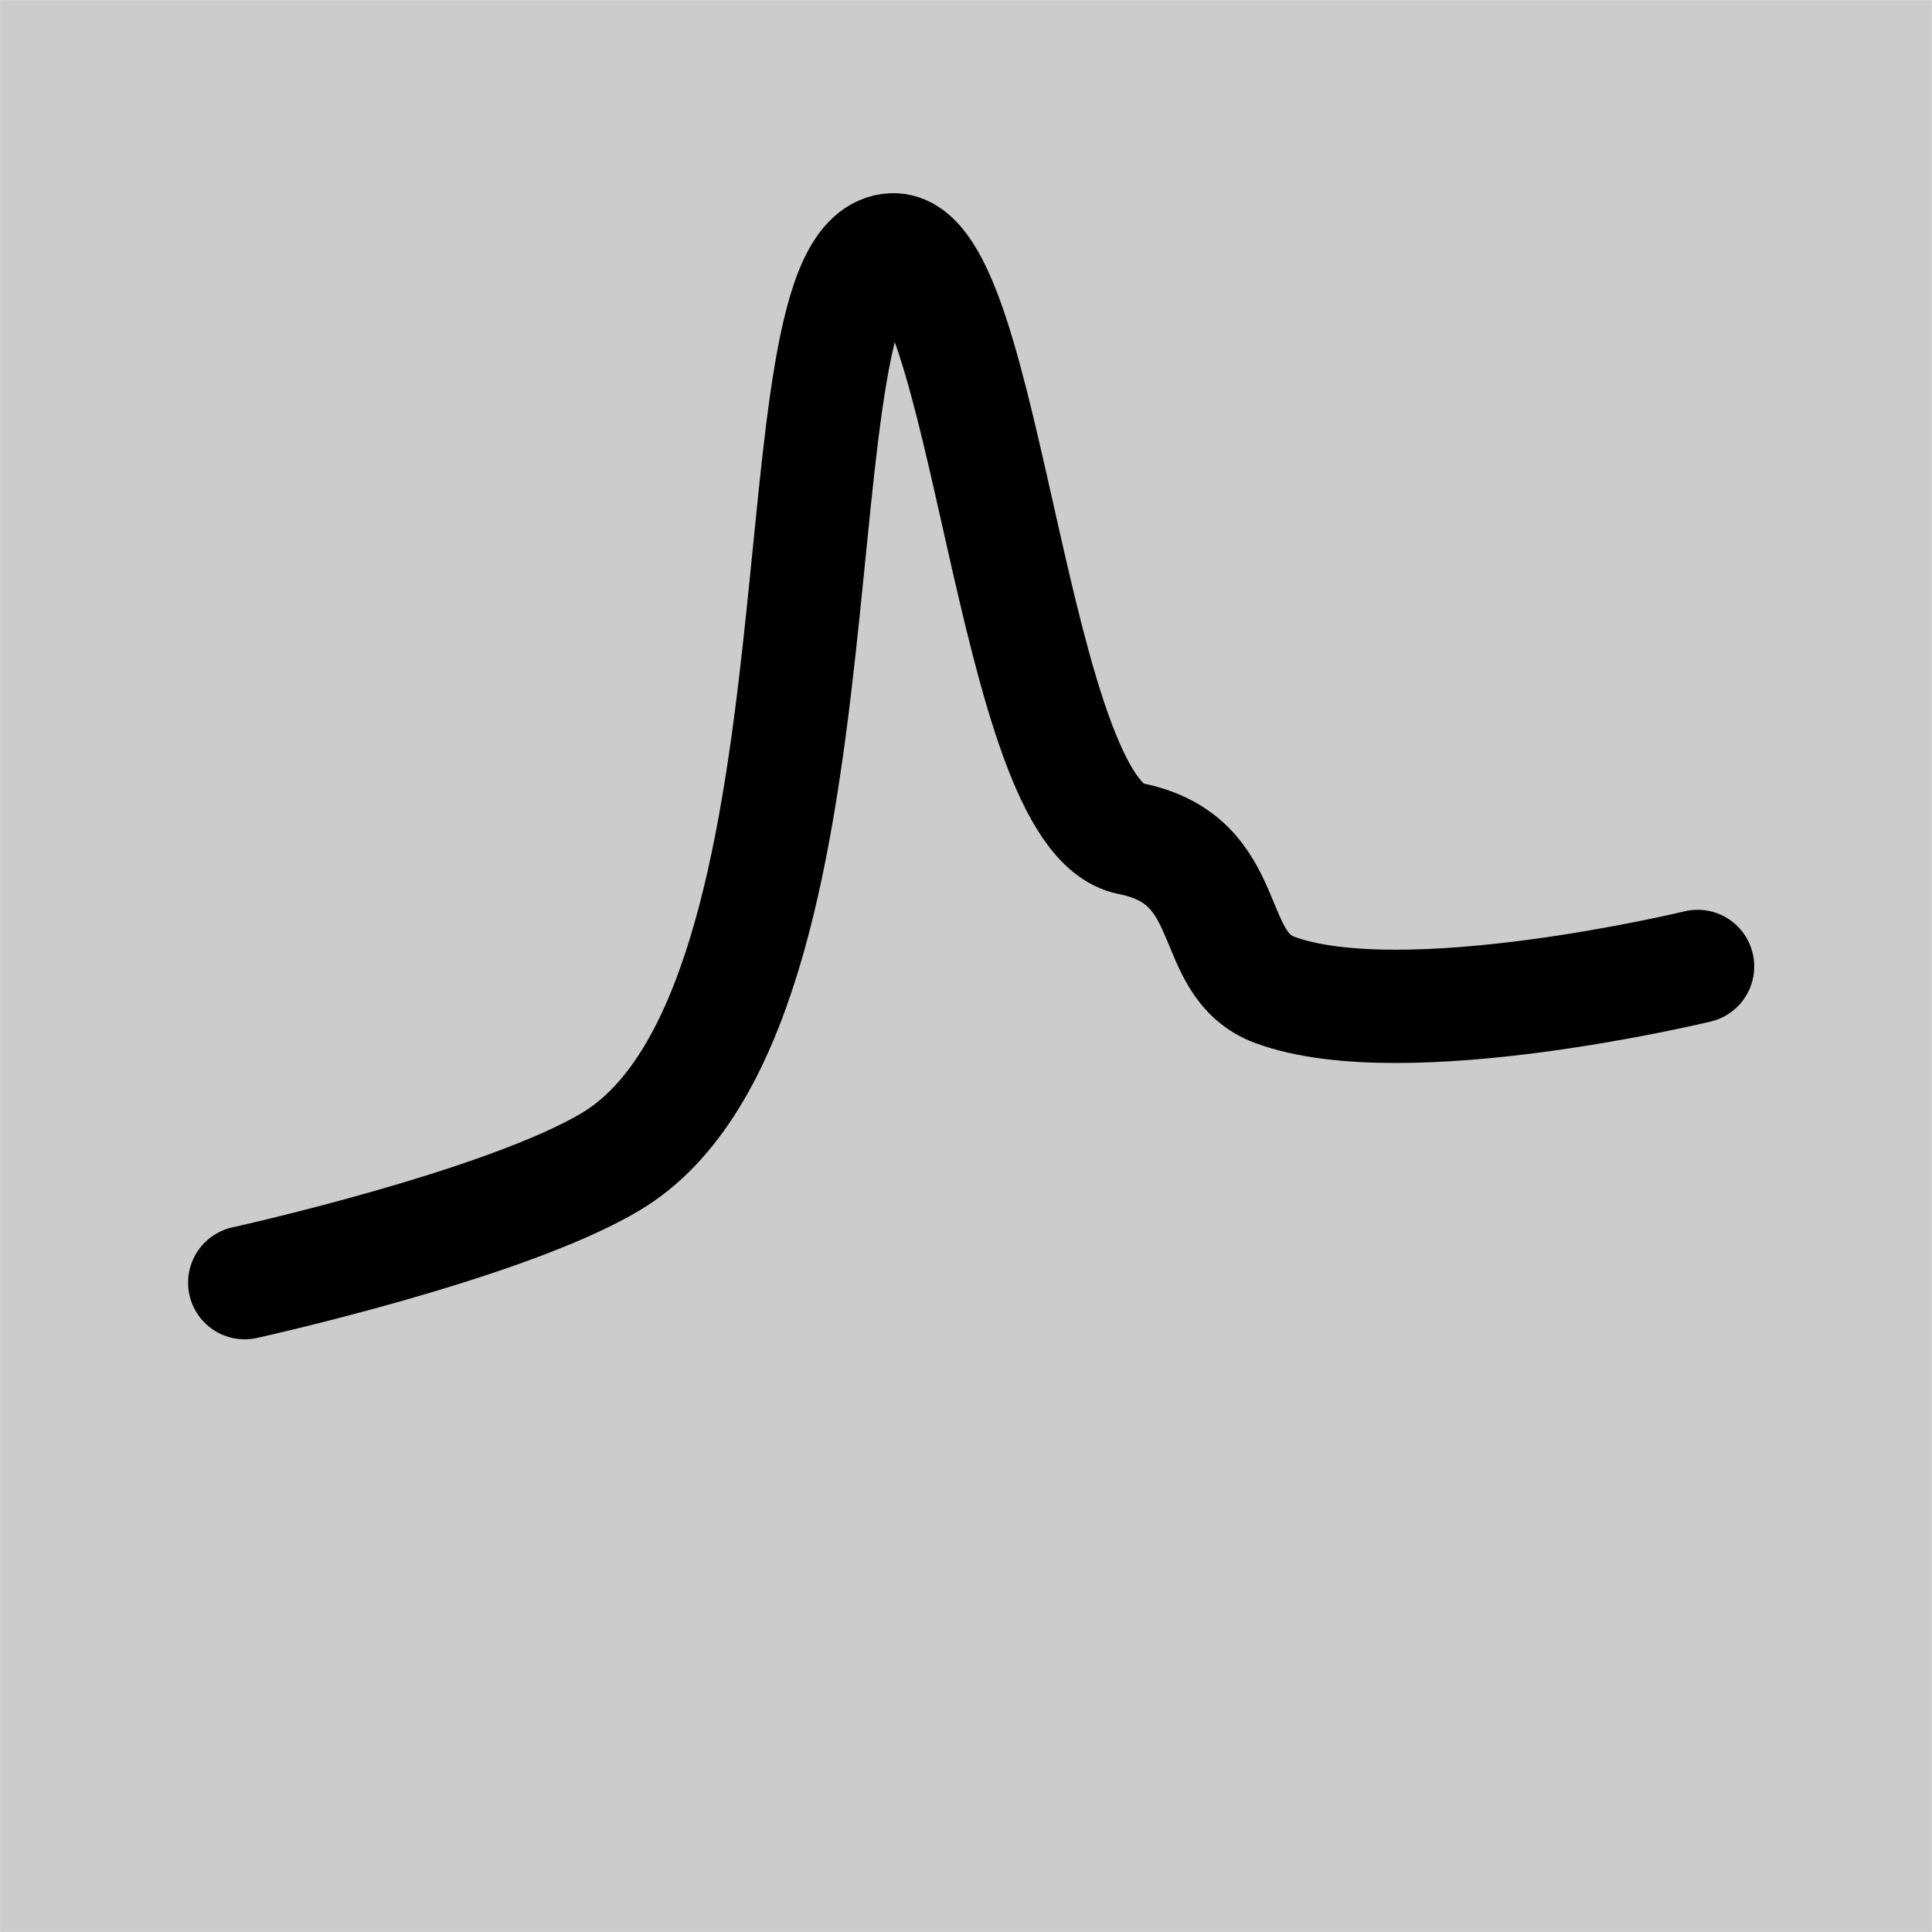 <?xml version="1.0" encoding="UTF-8" standalone="no"?>
<!-- Generator: Adobe Illustrator 18.0.0, SVG Export Plug-In . SVG Version: 6.00 Build 0)  -->

<svg
   xmlns:dc="http://purl.org/dc/elements/1.1/"
   xmlns:cc="http://creativecommons.org/ns#"
   xmlns:rdf="http://www.w3.org/1999/02/22-rdf-syntax-ns#"
   xmlns:svg="http://www.w3.org/2000/svg"
   xmlns="http://www.w3.org/2000/svg"
   xmlns:sodipodi="http://sodipodi.sourceforge.net/DTD/sodipodi-0.dtd"
   xmlns:inkscape="http://www.inkscape.org/namespaces/inkscape"
   version="1.1"
   id="_x31_0"
   x="0px"
   y="0px"
   viewBox="0 0 512 512"
   xml:space="preserve"
   inkscape:version="0.91 r13725"
   sodipodi:docname="spectrum2.svg"
   width="144.498mm"
   height="144.498mm"><defs
     id="defs11" /><sodipodi:namedview
     pagecolor="#ffffff"
     bordercolor="#666666"
     borderopacity="1"
     objecttolerance="10"
     gridtolerance="10"
     guidetolerance="10"
     inkscape:pageopacity="0"
     inkscape:pageshadow="2"
     inkscape:window-width="1369"
     inkscape:window-height="1063"
     id="namedview9"
     showgrid="false"
     inkscape:zoom="1.3037281"
     inkscape:cx="-56.973192"
     inkscape:cy="135.03328"
     inkscape:window-x="0"
     inkscape:window-y="0"
     inkscape:window-maximized="0"
     inkscape:current-layer="_x31_0"
     units="mm" /><style
     type="text/css"
     id="style3">
	.st0{fill:#374149;}
</style><path
     style="opacity:1;fill:#cccccc;fill-opacity:1;fill-rule:evenodd;stroke:none;stroke-width:20;stroke-linecap:round;stroke-linejoin:round;stroke-miterlimit:4;stroke-dasharray:none;stroke-dashoffset:0;stroke-opacity:1"
     d="m 0.019,0.019 511.961,0 0,511.962 -511.961,0 z"
     id="rect4136-6"
     inkscape:connector-curvature="0" /><g
     id="g4145"
     transform="matrix(0.793,0,0,0.794,54.333,54.291)"><g
       transform="matrix(0.794,0,0,0.794,54.335,54.291)"
       id="g4181"><path
         sodipodi:nodetypes="csssac"
         inkscape:connector-curvature="0"
         id="path3336"
         d="m -51.751,384.691 c 0,0 109.226,-24.058 154.159,-50.912 106.319,-63.542 65.315,-381.348 118.584,-383.257 39.732,-1.424 49.819,237.651 99.949,247.491 45.585,8.948 31.203,52.694 60.986,63.64 54.386,19.99 177.876,-9.9 177.876,-9.9"
         style="fill:none;fill-rule:evenodd;stroke:#000000;stroke-width:47.618;stroke-linecap:round;stroke-linejoin:miter;stroke-miterlimit:4;stroke-dasharray:none;stroke-opacity:1" /><g
         transform="matrix(2.024,0,0,1.837,67.437,-1304.47)"
         style="stroke:#ffffff;stroke-width:3.617"
         id="g4447" /></g></g></svg>
